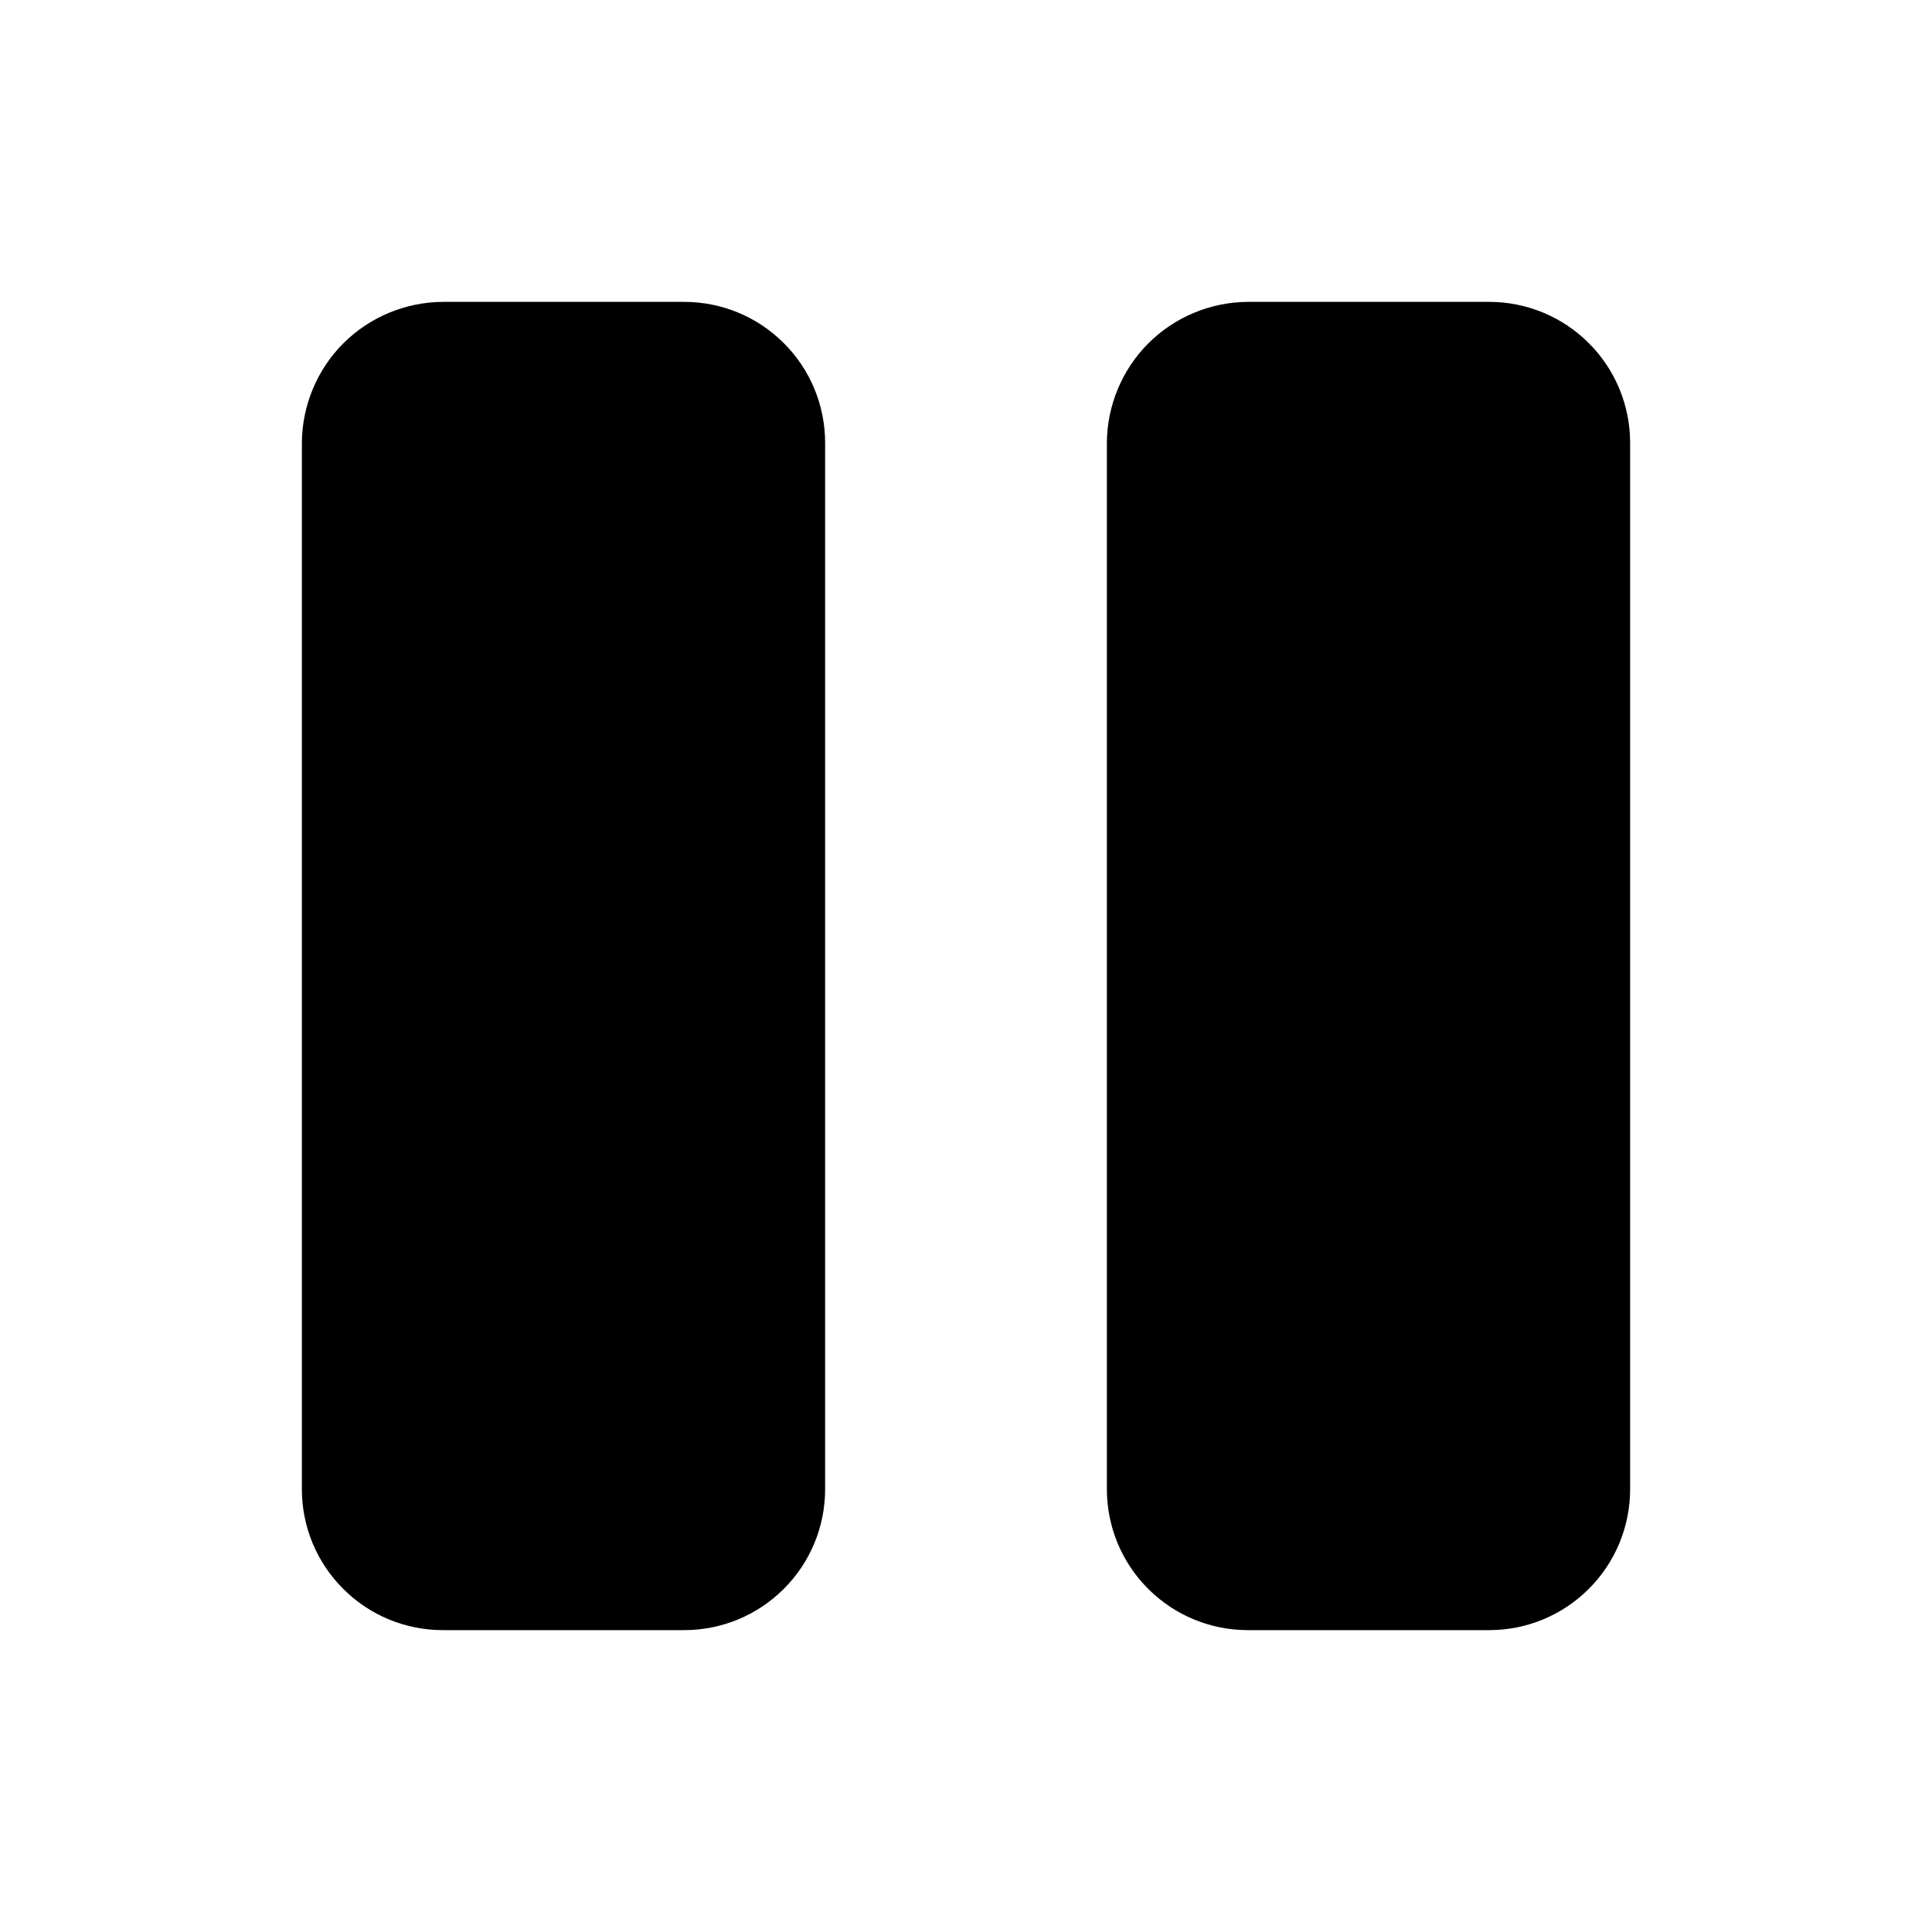 <svg viewBox="0 0 24 24" fill="none" xmlns="http://www.w3.org/2000/svg">
<path d="M10.25 5.5V18.5C10.25 18.964 10.066 19.409 9.737 19.737C9.409 20.066 8.964 20.25 8.5 20.25H5.5C5.036 20.25 4.591 20.066 4.263 19.737C3.934 19.409 3.75 18.964 3.75 18.5V5.5C3.753 5.037 3.938 4.593 4.265 4.265C4.593 3.938 5.037 3.753 5.5 3.75H8.5C8.964 3.75 9.409 3.934 9.737 4.263C10.066 4.591 10.25 5.036 10.25 5.5Z" fill="currentColor"/>
<path d="M20.25 5.5V18.5C20.25 18.964 20.066 19.409 19.737 19.737C19.409 20.066 18.964 20.25 18.5 20.25H15.5C15.036 20.25 14.591 20.066 14.263 19.737C13.934 19.409 13.75 18.964 13.75 18.5V5.5C13.753 5.037 13.938 4.593 14.265 4.265C14.593 3.938 15.037 3.753 15.5 3.75H18.5C18.964 3.75 19.409 3.934 19.737 4.263C20.066 4.591 20.25 5.036 20.25 5.5Z" fill="currentColor"/>
</svg>
